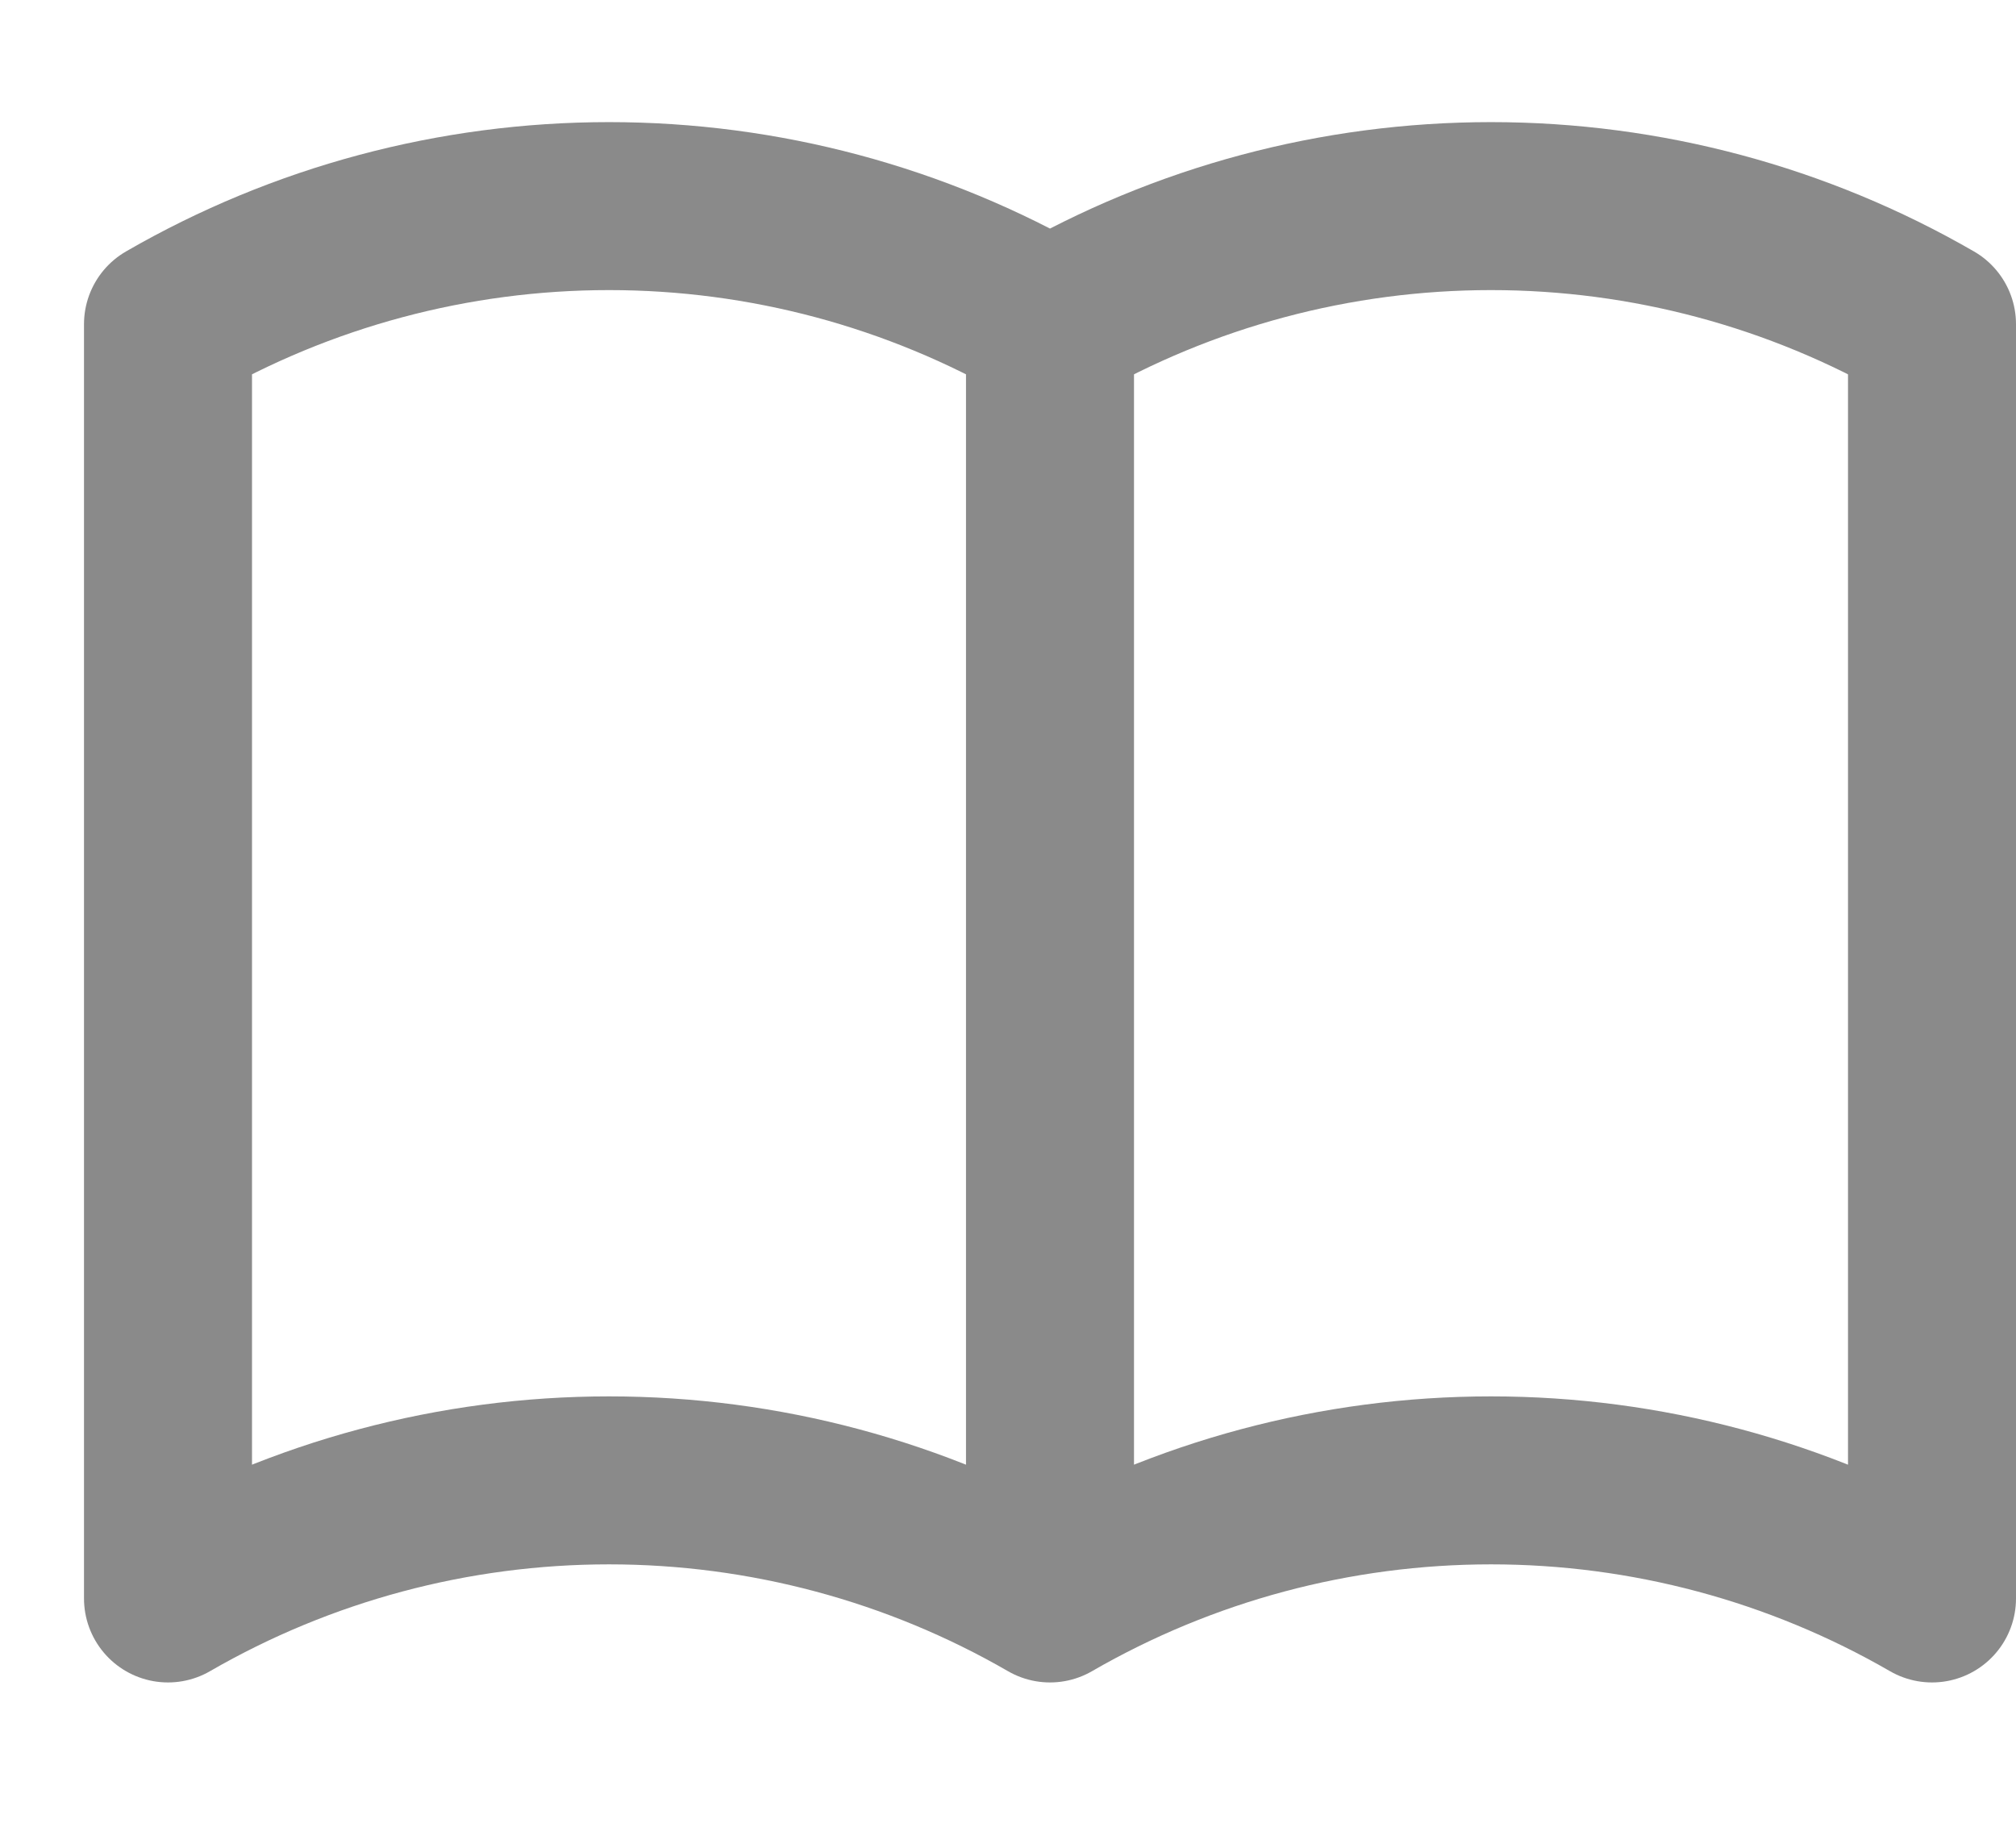 <svg width="12" height="11" viewBox="0 0 12 11" fill="none" xmlns="http://www.w3.org/2000/svg">
<path d="M6.25 9.516C5.452 9.055 4.547 8.813 3.625 8.813C2.703 8.813 1.798 9.055 1 9.516V1.93C1.798 1.469 2.703 1.227 3.625 1.227C4.547 1.227 5.452 1.469 6.25 1.93M6.25 9.516C7.048 9.055 7.953 8.813 8.875 8.813C9.797 8.813 10.702 9.055 11.5 9.516V1.93C10.702 1.469 9.797 1.227 8.875 1.227C7.953 1.227 7.048 1.469 6.25 1.93M6.25 9.516V1.93" stroke="#8A8A8A" stroke-linecap="round" stroke-linejoin="round"/>
</svg>
